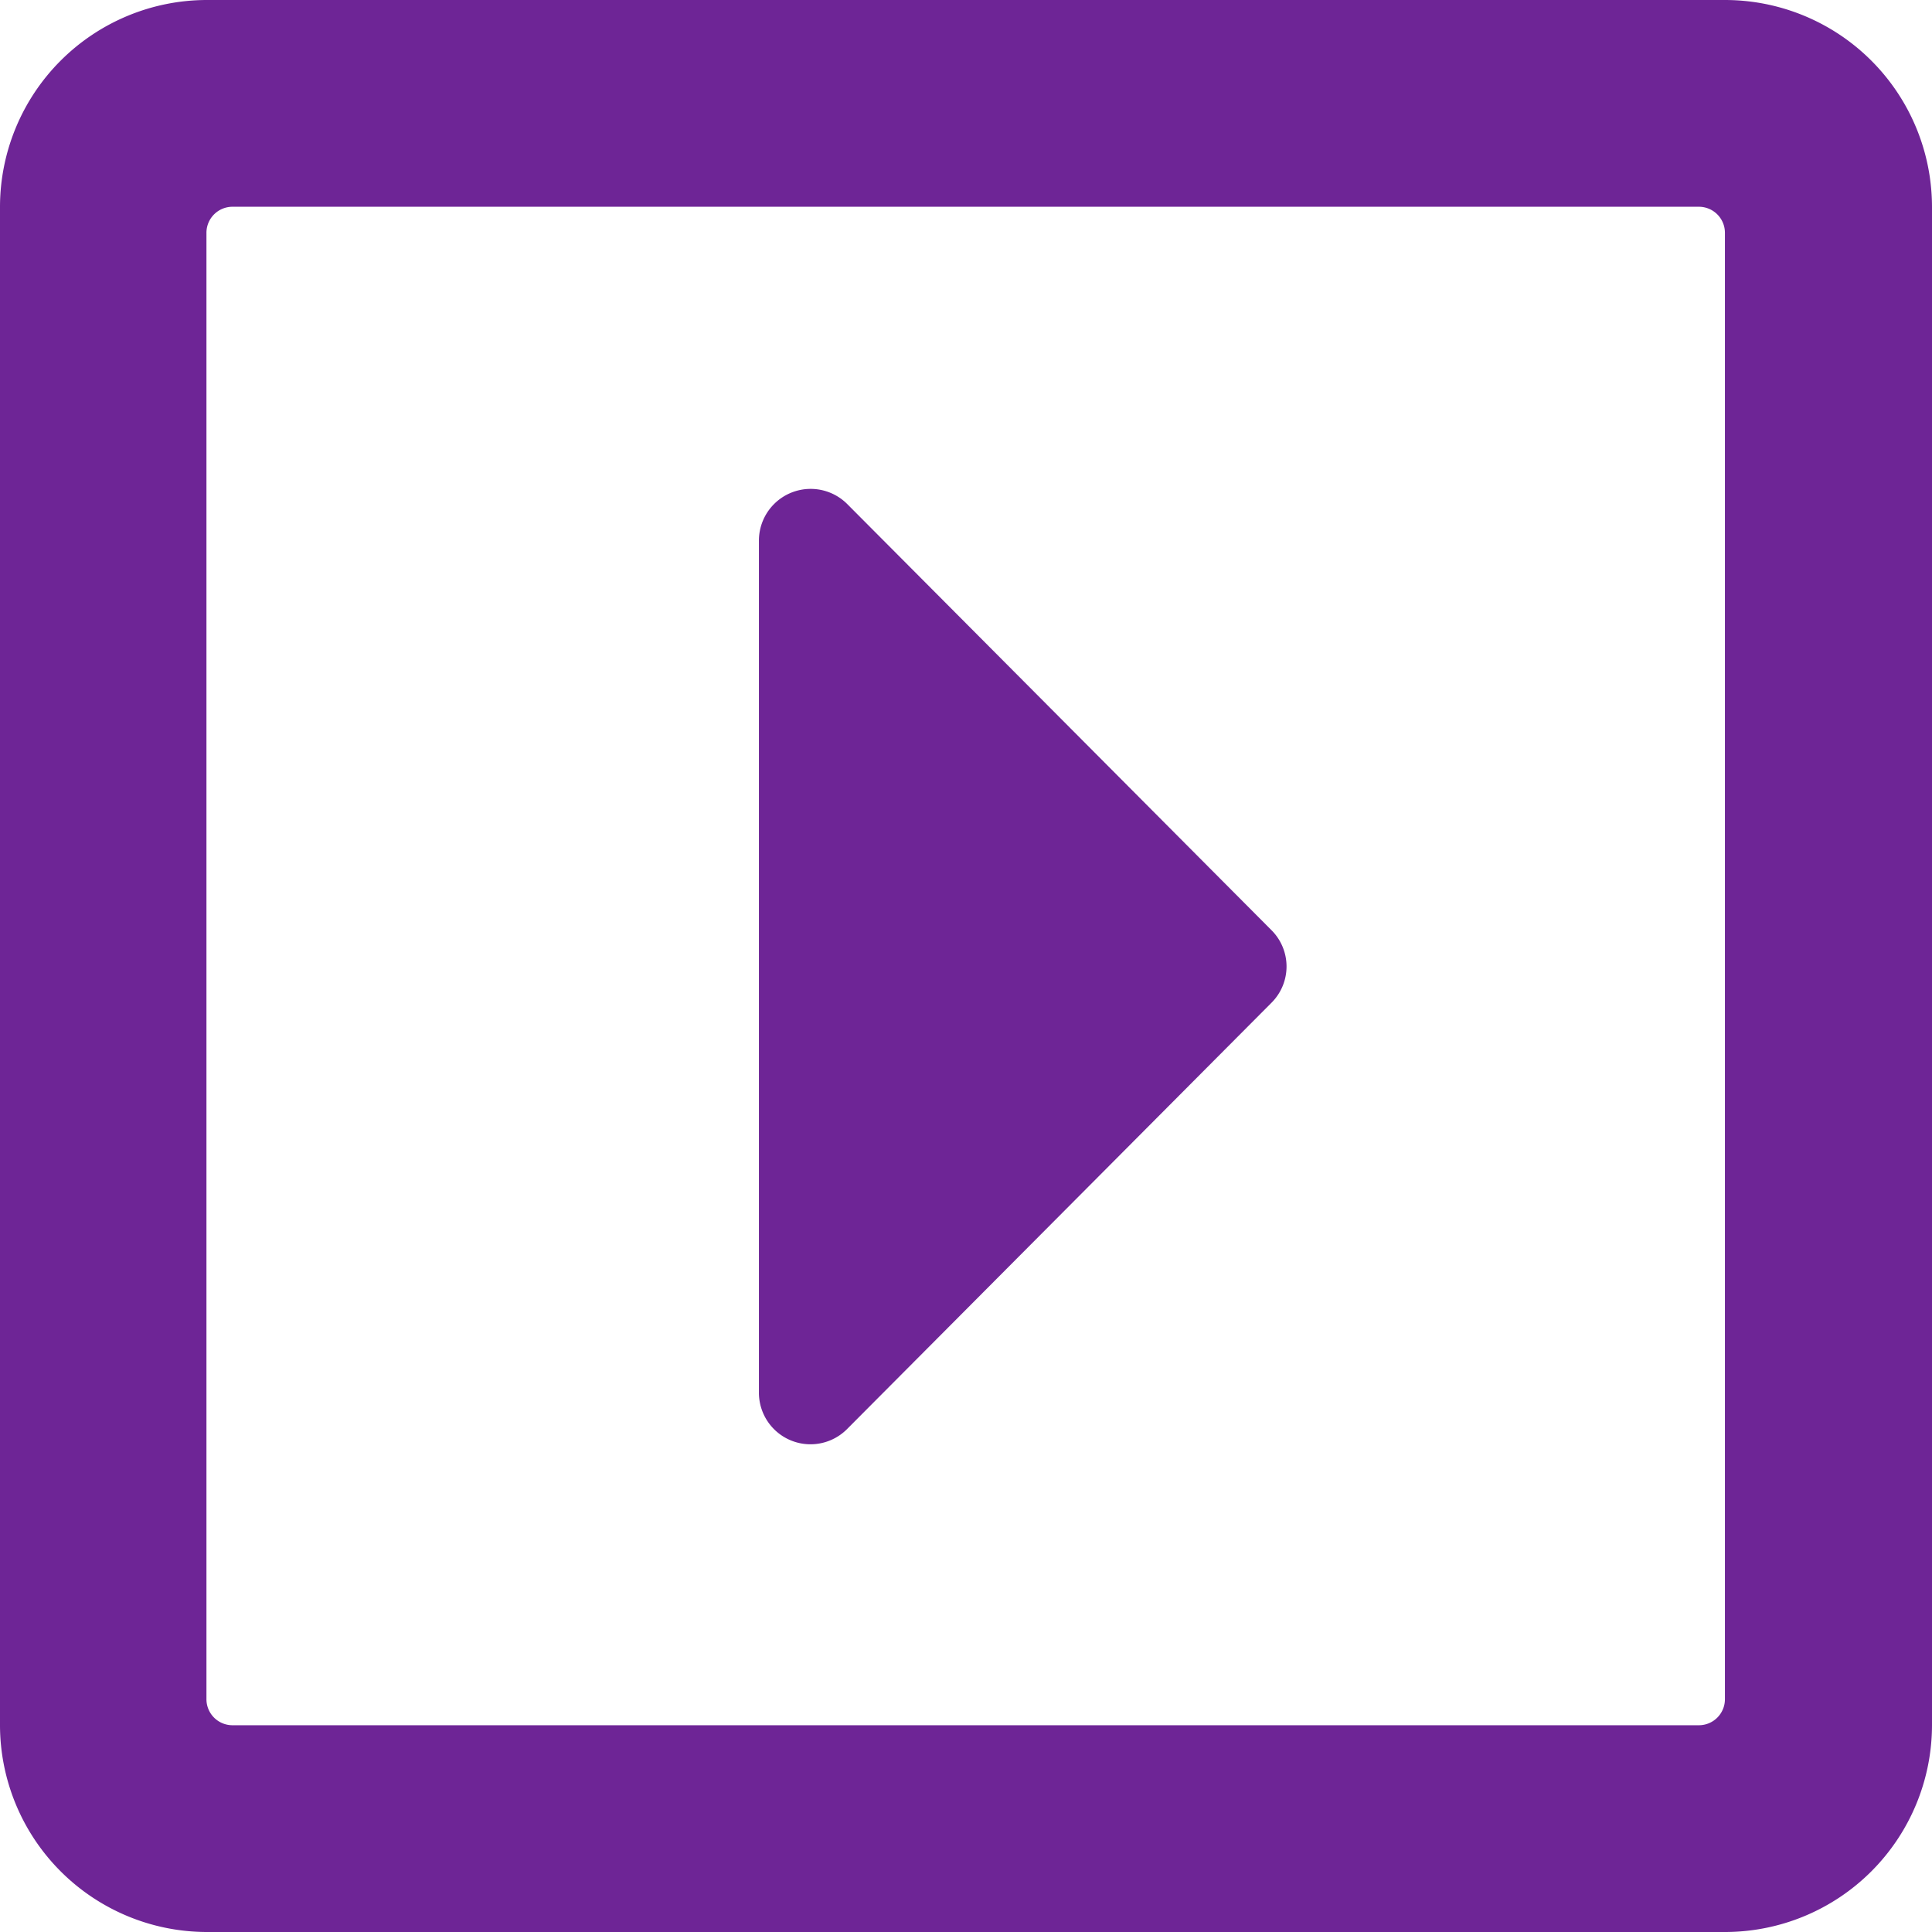 <svg xmlns="http://www.w3.org/2000/svg" width="12.25" height="12.25" viewBox="0 0 12.25 12.25">
  <path id="Pfad_33" data-name="Pfad 33" d="M8.562,9.454a.327.327,0,0,0,.561.23l2.688-2.7a.325.325,0,0,0,0-.462l-2.688-2.7a.328.328,0,0,0-.561.232ZM16,1.938A1.313,1.313,0,0,0,14.687.625H5.062A1.313,1.313,0,0,0,3.75,1.938v9.625a1.313,1.313,0,0,0,1.312,1.312h9.625A1.313,1.313,0,0,0,16,11.563ZM14.687,11.4a.165.165,0,0,1-.164.164h-9.3a.165.165,0,0,1-.164-.164V2.1a.165.165,0,0,1,.164-.164h9.3a.165.165,0,0,1,.164.164Z" transform="translate(-3.75 -0.625)" fill="#6e2596"/>
</svg>
